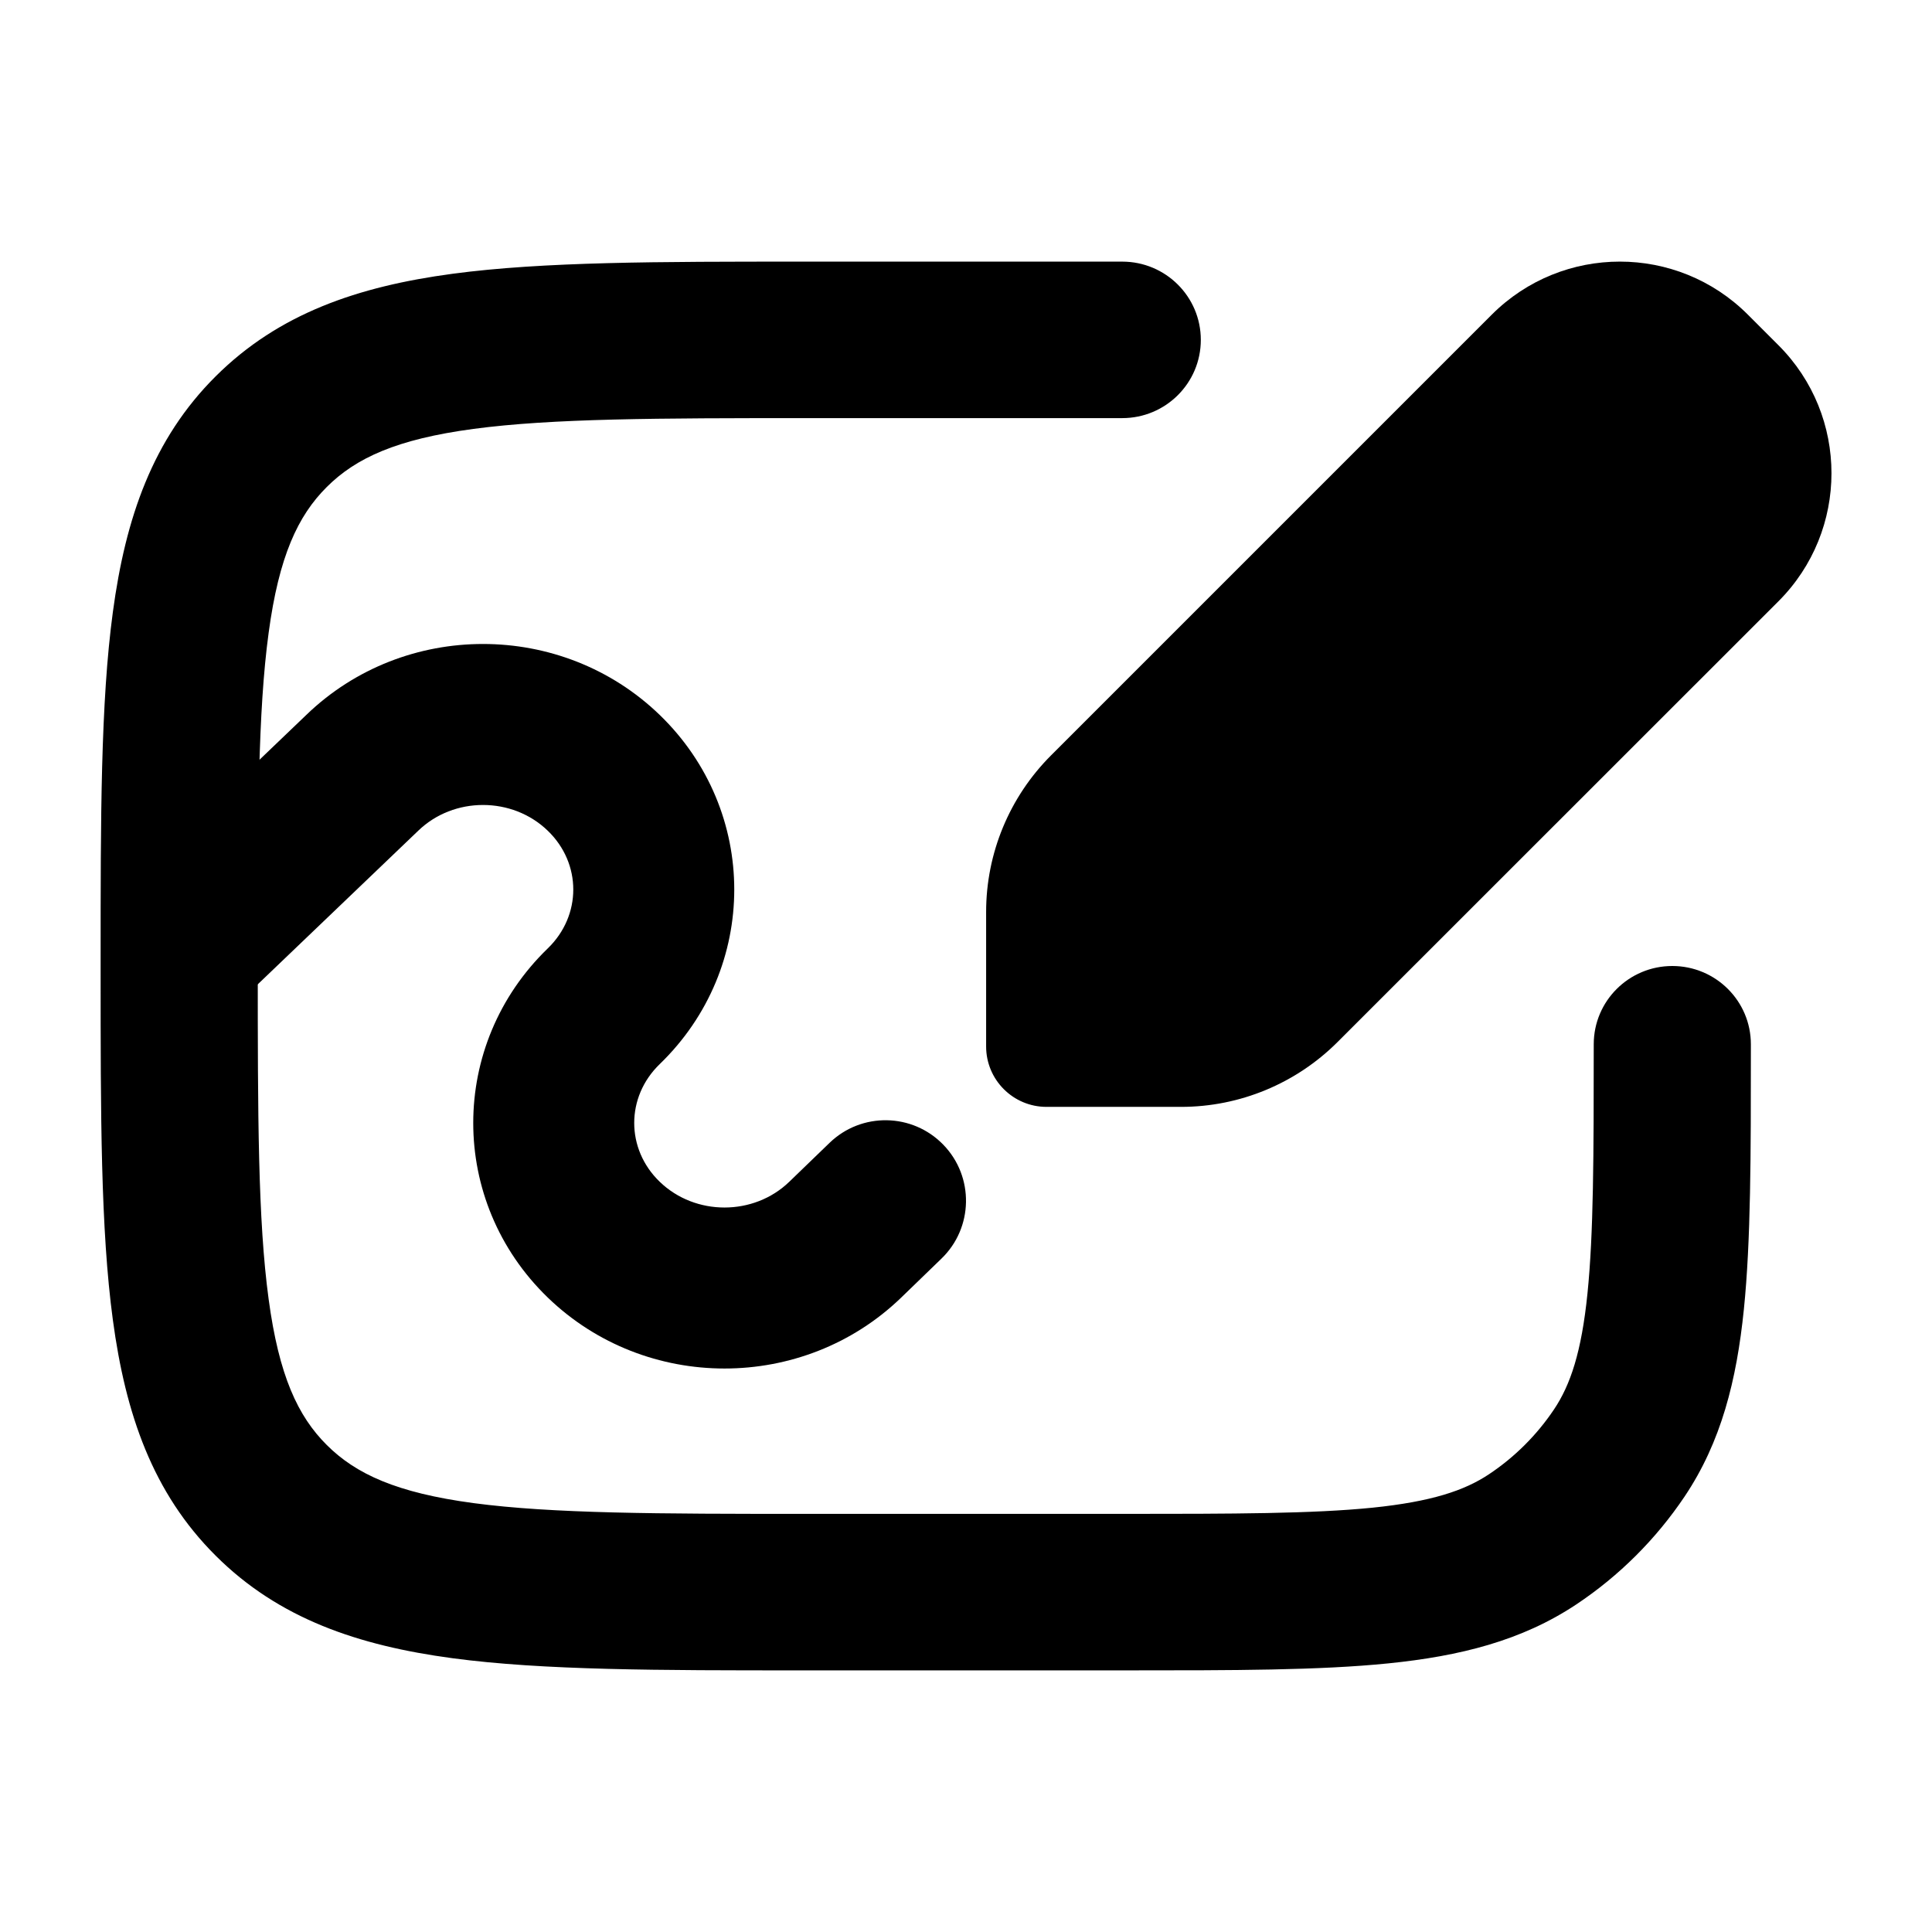 <svg width="24" height="24" viewBox="0 0 24 24" xmlns="http://www.w3.org/2000/svg">
<path class="pr-icon-bulk-secondary" fill-rule="evenodd" clip-rule="evenodd" d="M6.805 10.32C6.364 9.893 5.636 9.893 5.195 10.32L3.212 12.218C2.815 12.602 2.182 12.591 1.798 12.194C1.415 11.797 1.425 11.164 1.822 10.78L3.805 8.881C5.021 7.706 6.979 7.706 8.195 8.881C9.43 10.075 9.43 12.025 8.195 13.219C7.773 13.627 7.773 14.273 8.195 14.68C8.636 15.107 9.364 15.107 9.805 14.68L10.305 14.197C10.702 13.813 11.335 13.824 11.719 14.221C12.103 14.618 12.092 15.252 11.695 15.635L11.195 16.119C9.979 17.294 8.021 17.294 6.805 16.119C5.57 14.925 5.57 12.975 6.805 11.781C7.227 11.373 7.227 10.727 6.805 10.32Z" fill="currentColor"/>
<path class="pr-icon-bulk-secondary" d="M18.531 3.909C19.41 3.03 20.835 3.03 21.713 3.909L22.092 4.288C22.971 5.166 22.971 6.591 22.092 7.47L16.616 12.944C16.1 13.46 15.401 13.75 14.672 13.75H13C12.586 13.75 12.25 13.414 12.25 13V11.328C12.25 10.599 12.54 9.9 13.056 9.384L18.531 3.909Z" fill="currentColor"/>
<path class="pr-icon-bulk-primary" fill-rule="evenodd" clip-rule="evenodd" d="M9.964 3.25L13.941 3.25C14.48 3.25 14.917 3.685 14.917 4.222C14.917 4.759 14.48 5.194 13.941 5.194H10.036C8.167 5.194 6.864 5.197 5.881 5.328C4.926 5.456 4.42 5.69 4.06 6.049C3.7 6.407 3.465 6.911 3.337 7.862C3.204 8.842 3.202 10.139 3.202 12C3.202 13.861 3.204 15.159 3.337 16.138C3.465 17.089 3.7 17.593 4.06 17.951C4.42 18.31 4.926 18.544 5.881 18.672C6.864 18.803 8.167 18.806 10.036 18.806H13.941C15.332 18.806 16.302 18.804 17.05 18.729C17.781 18.654 18.191 18.517 18.496 18.314C18.816 18.101 19.09 17.828 19.304 17.509C19.508 17.205 19.646 16.797 19.72 16.069C19.796 15.324 19.798 14.358 19.798 12.972C19.798 12.435 20.235 12 20.774 12C21.313 12 21.75 12.435 21.75 12.972V13.025C21.75 14.346 21.75 15.411 21.663 16.265C21.573 17.148 21.381 17.913 20.927 18.59C20.571 19.12 20.114 19.576 19.581 19.931C18.901 20.383 18.133 20.573 17.247 20.663C16.389 20.75 15.319 20.75 13.993 20.75H9.964C8.184 20.75 6.749 20.75 5.621 20.599C4.449 20.442 3.463 20.107 2.68 19.326C1.896 18.546 1.559 17.564 1.402 16.397C1.25 15.273 1.25 13.844 1.25 12.071V11.929C1.25 10.156 1.25 8.727 1.402 7.603C1.559 6.436 1.896 5.454 2.68 4.674C3.463 3.894 4.449 3.558 5.621 3.401C6.749 3.25 8.184 3.25 9.964 3.25Z" fill="currentColor"/>
</svg>
